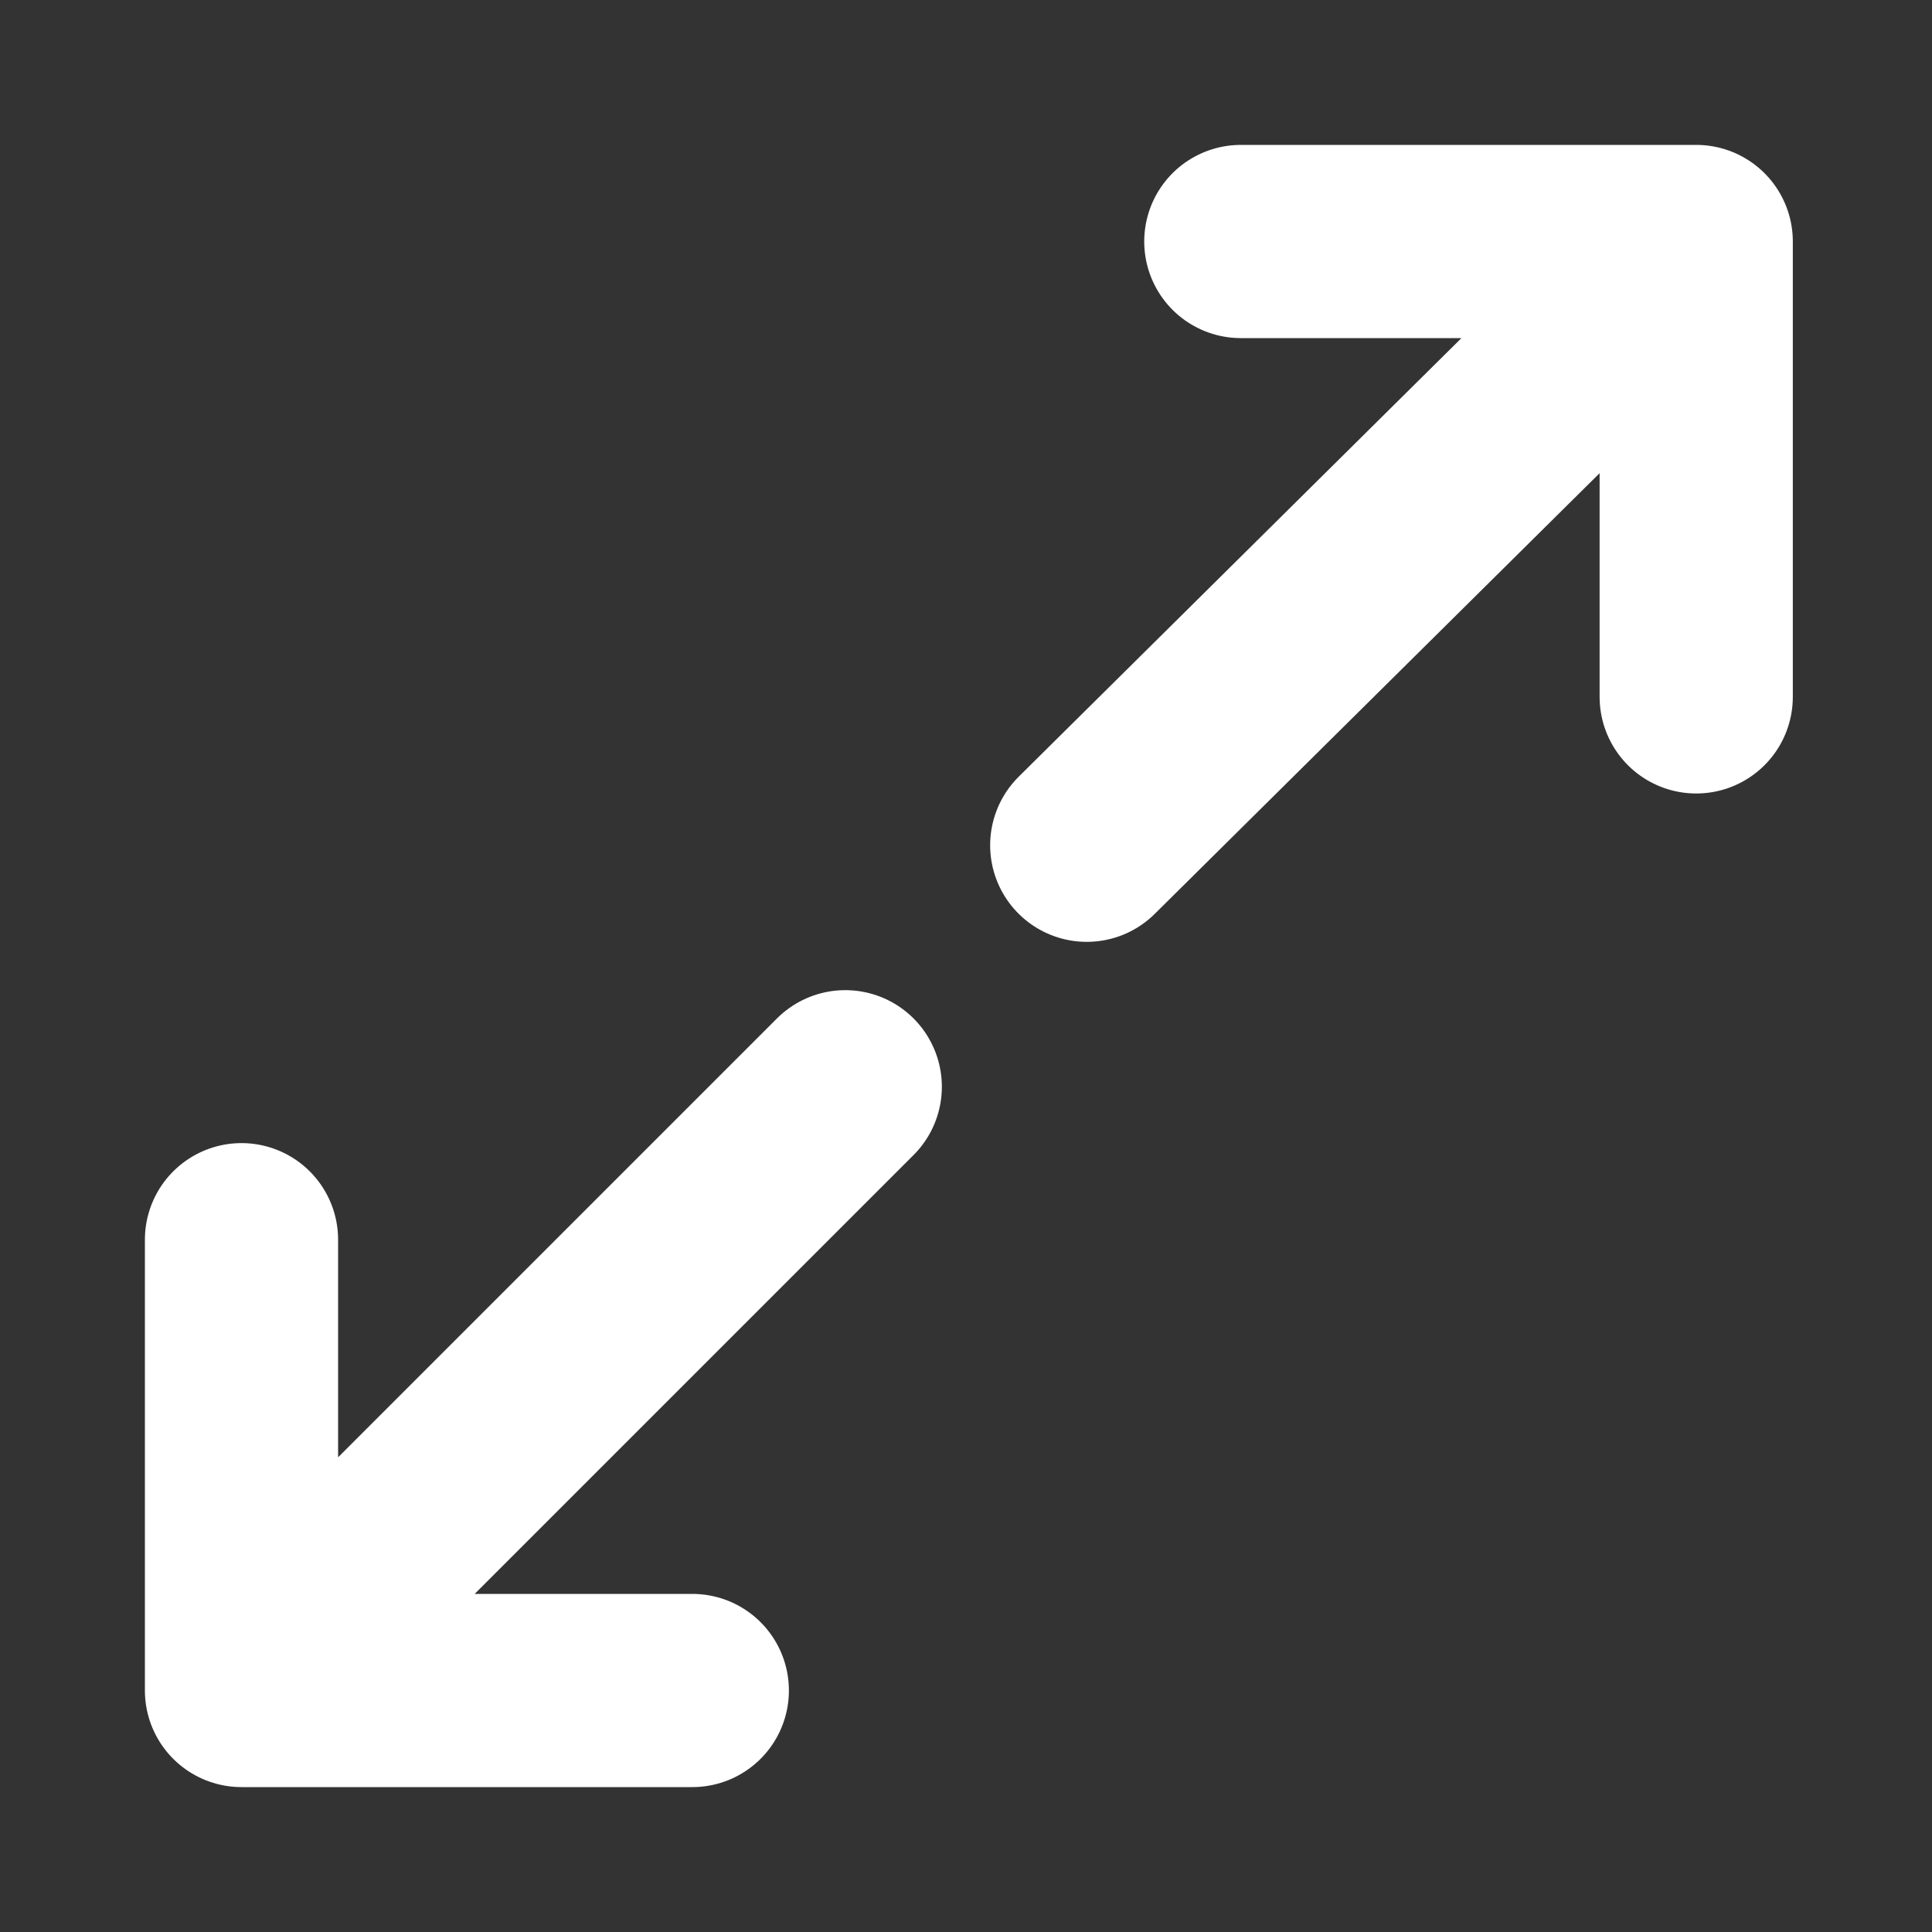 <!DOCTYPE svg PUBLIC "-//W3C//DTD SVG 1.1//EN" "http://www.w3.org/Graphics/SVG/1.1/DTD/svg11.dtd">
<!-- Uploaded to: SVG Repo, www.svgrepo.com, Transformed by: SVG Repo Mixer Tools -->
<svg width="800px" height="800px" viewBox="0 0 24 24" fill="none" xmlns="http://www.w3.org/2000/svg">
<rect x="0" y="0" width="24" height="24" fill="#333333" stroke="none"/>
<g id="SVGRepo_bgCarrier" stroke-width="0"/>
<g id="SVGRepo_tracerCarrier" stroke-linecap="round" stroke-linejoin="round"/>
<g id="SVGRepo_iconCarrier"> <path d="M3 21L10.5 13.5M3 21V15.4M3 21H8.6" stroke="#ffffff" stroke-width="2.4" stroke-linecap="round" stroke-linejoin="round"/> <path d="M21.071 3L13.5 10.5M21.071 3V8.657M21.071 3H15.414" stroke="#ffffff" stroke-width="2.4" stroke-linecap="round" stroke-linejoin="round"/> </g>
</svg>